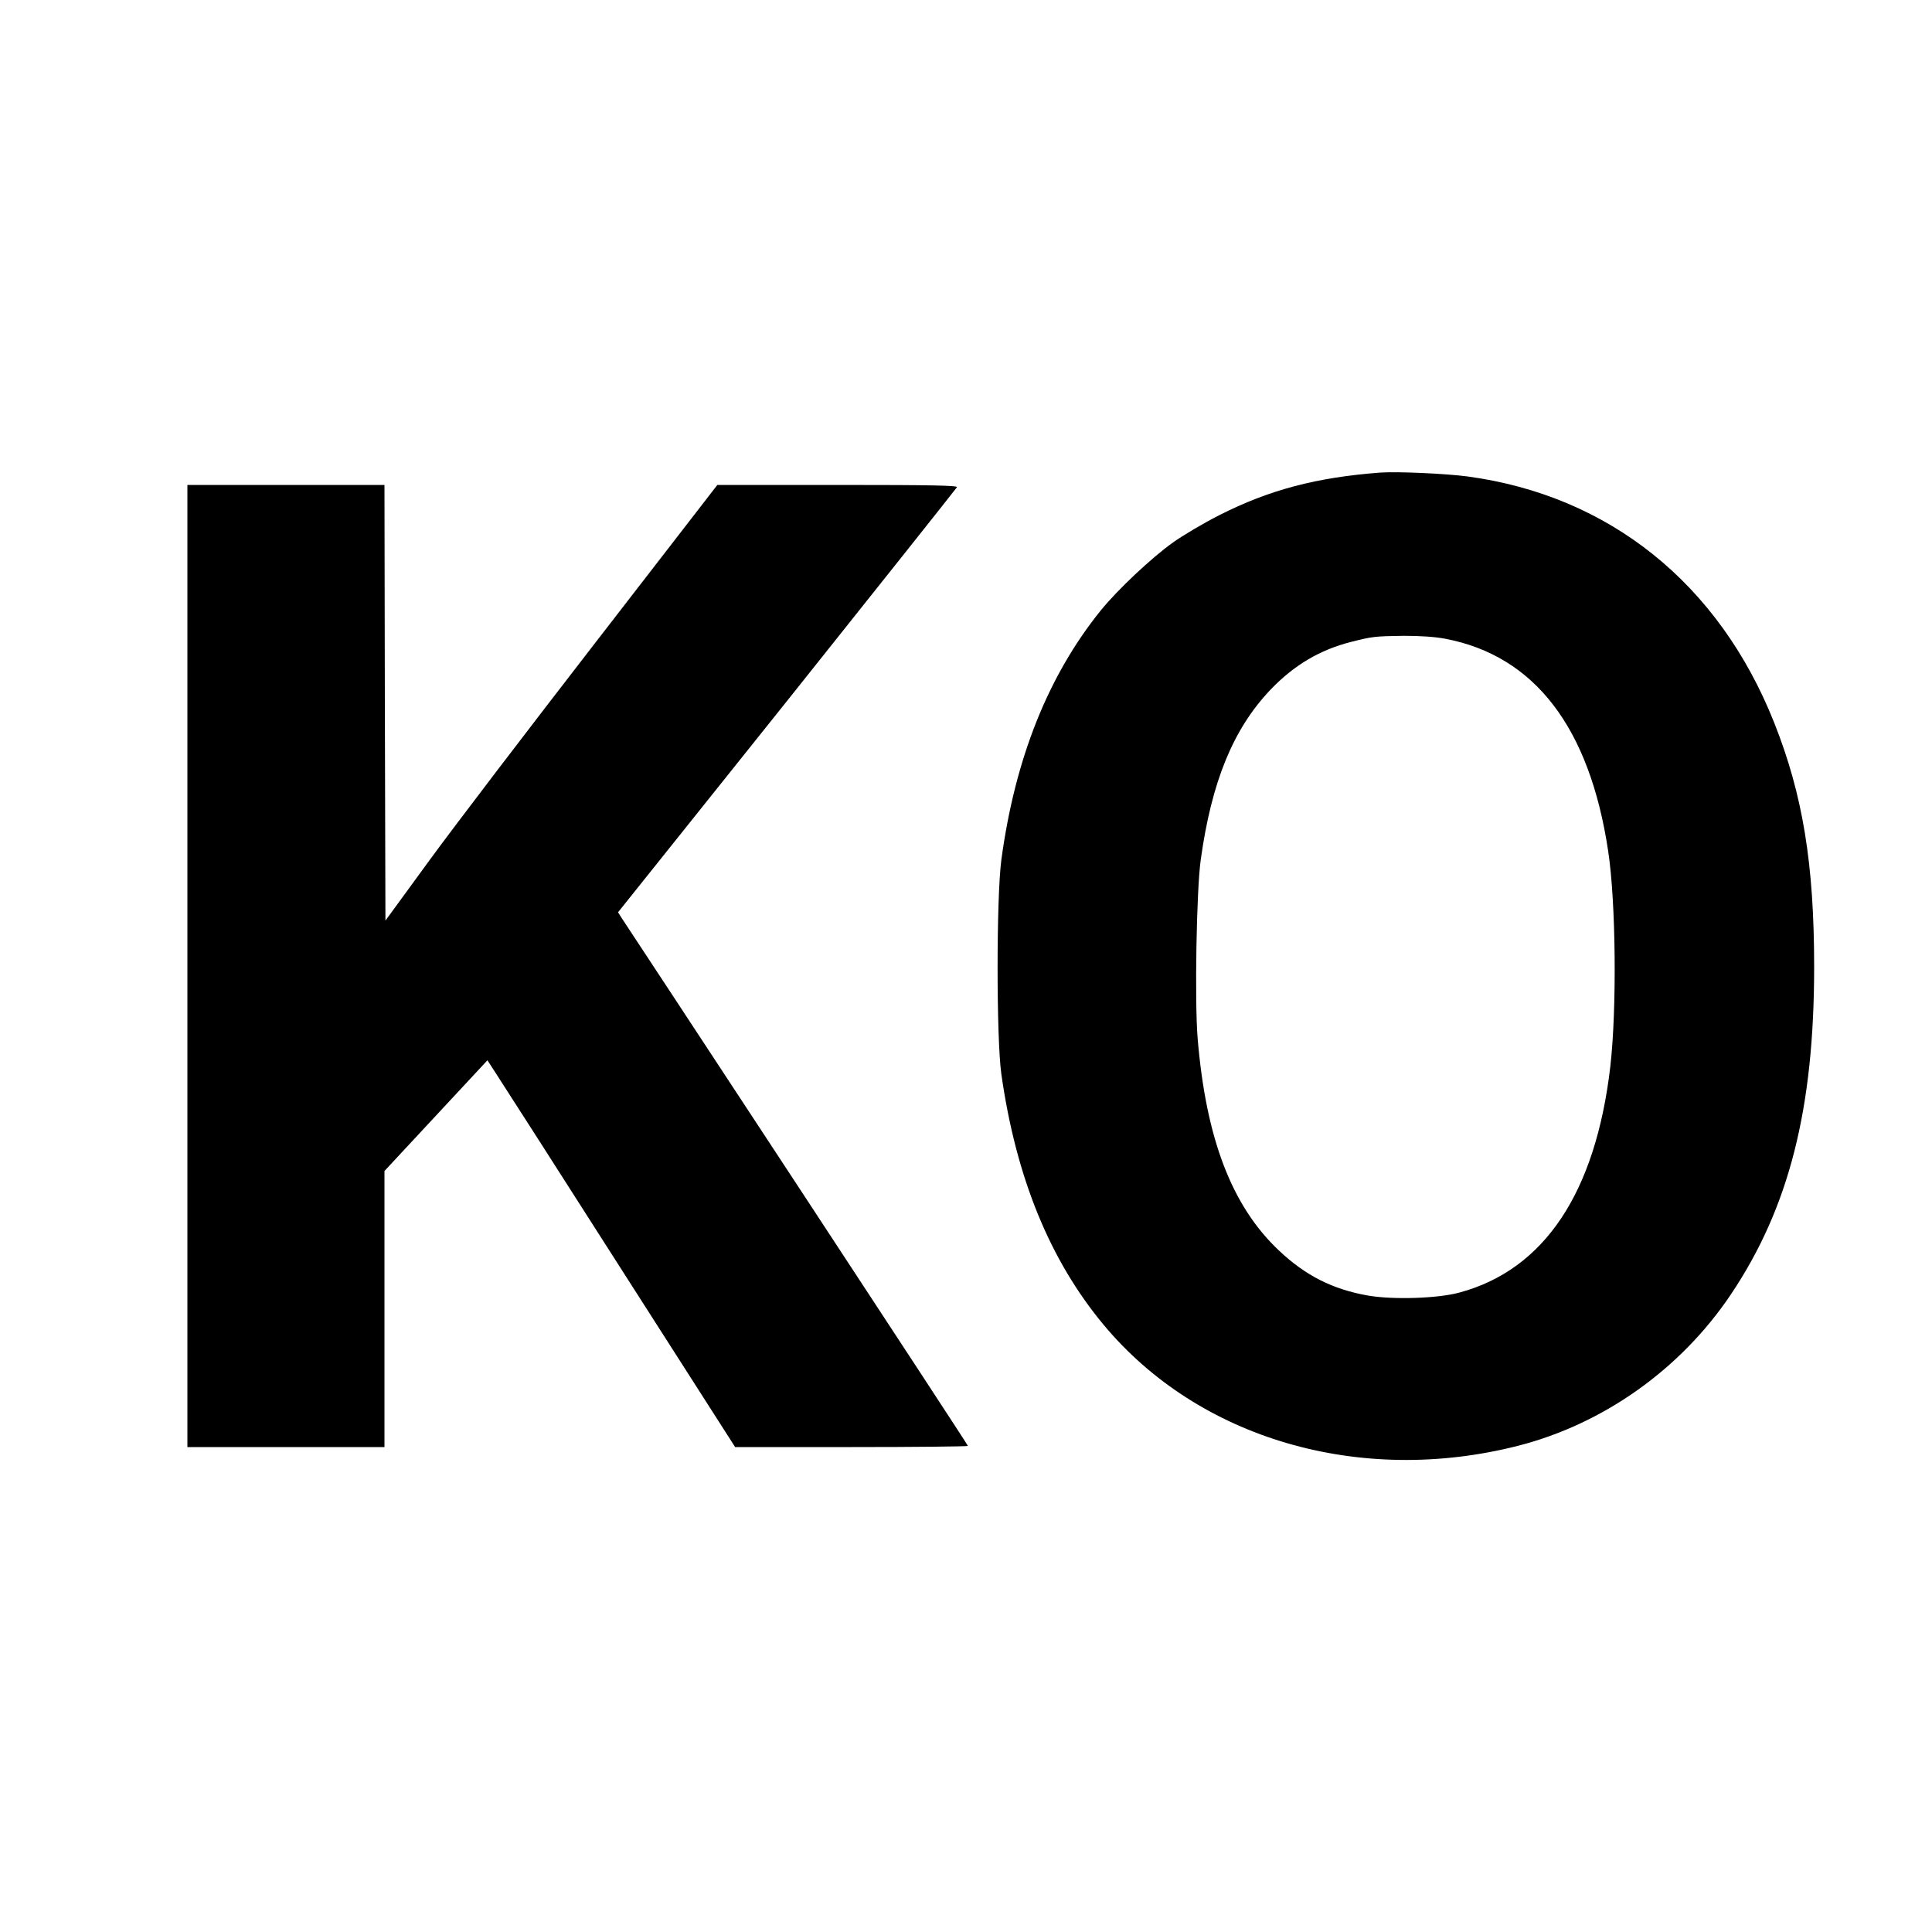<?xml version="1.0" standalone="no"?>
<!DOCTYPE svg PUBLIC "-//W3C//DTD SVG 20010904//EN"
 "http://www.w3.org/TR/2001/REC-SVG-20010904/DTD/svg10.dtd">
<svg version="1.0" xmlns="http://www.w3.org/2000/svg"
 width="1000pt" height="1000pt" viewBox="0 0 1000 1000"
 preserveAspectRatio="xMidYMid meet">
<g transform="translate(0,1000) scale(0.1,-0.1)"
fill="#000000" stroke="none">
<path d="M7145 7554 c-331 -25 -574 -89 -833 -220 -81 -41 -189 -105 -241
-142 -112 -80 -287 -245 -373 -351 -273 -338 -444 -767 -515 -1291 -26 -196
-26 -925 0 -1110 76 -535 251 -963 530 -1298 492 -590 1325 -833 2142 -626
444 113 844 397 1104 784 301 449 431 960 431 1695 0 534 -59 892 -207 1265
-286 719 -853 1175 -1588 1274 -114 15 -363 26 -450 20z m335 -860 c463 -88
748 -459 844 -1100 40 -265 45 -815 11 -1114 -76 -653 -341 -1051 -780 -1170
-112 -31 -344 -38 -473 -16 -184 32 -326 104 -464 235 -243 230 -376 579 -419
1096 -16 192 -6 770 16 925 56 404 168 677 360 879 122 128 257 208 420 249
107 27 119 29 271 31 84 0 162 -5 214 -15z"/>
<path d="M970 5000 l0 -2490 510 0 510 0 0 714 0 715 266 286 267 287 51 -79
c28 -43 317 -493 641 -1001 l590 -922 603 0 c331 0 602 3 602 6 0 3 -400 614
-888 1357 -489 744 -896 1364 -906 1378 l-17 27 874 1093 c480 602 876 1100
880 1107 7 9 -119 12 -616 12 l-624 0 -628 -812 c-346 -447 -733 -954 -860
-1128 l-230 -315 -3 1128 -2 1127 -510 0 -510 0 0 -2490z"/>
</g>
</svg>
